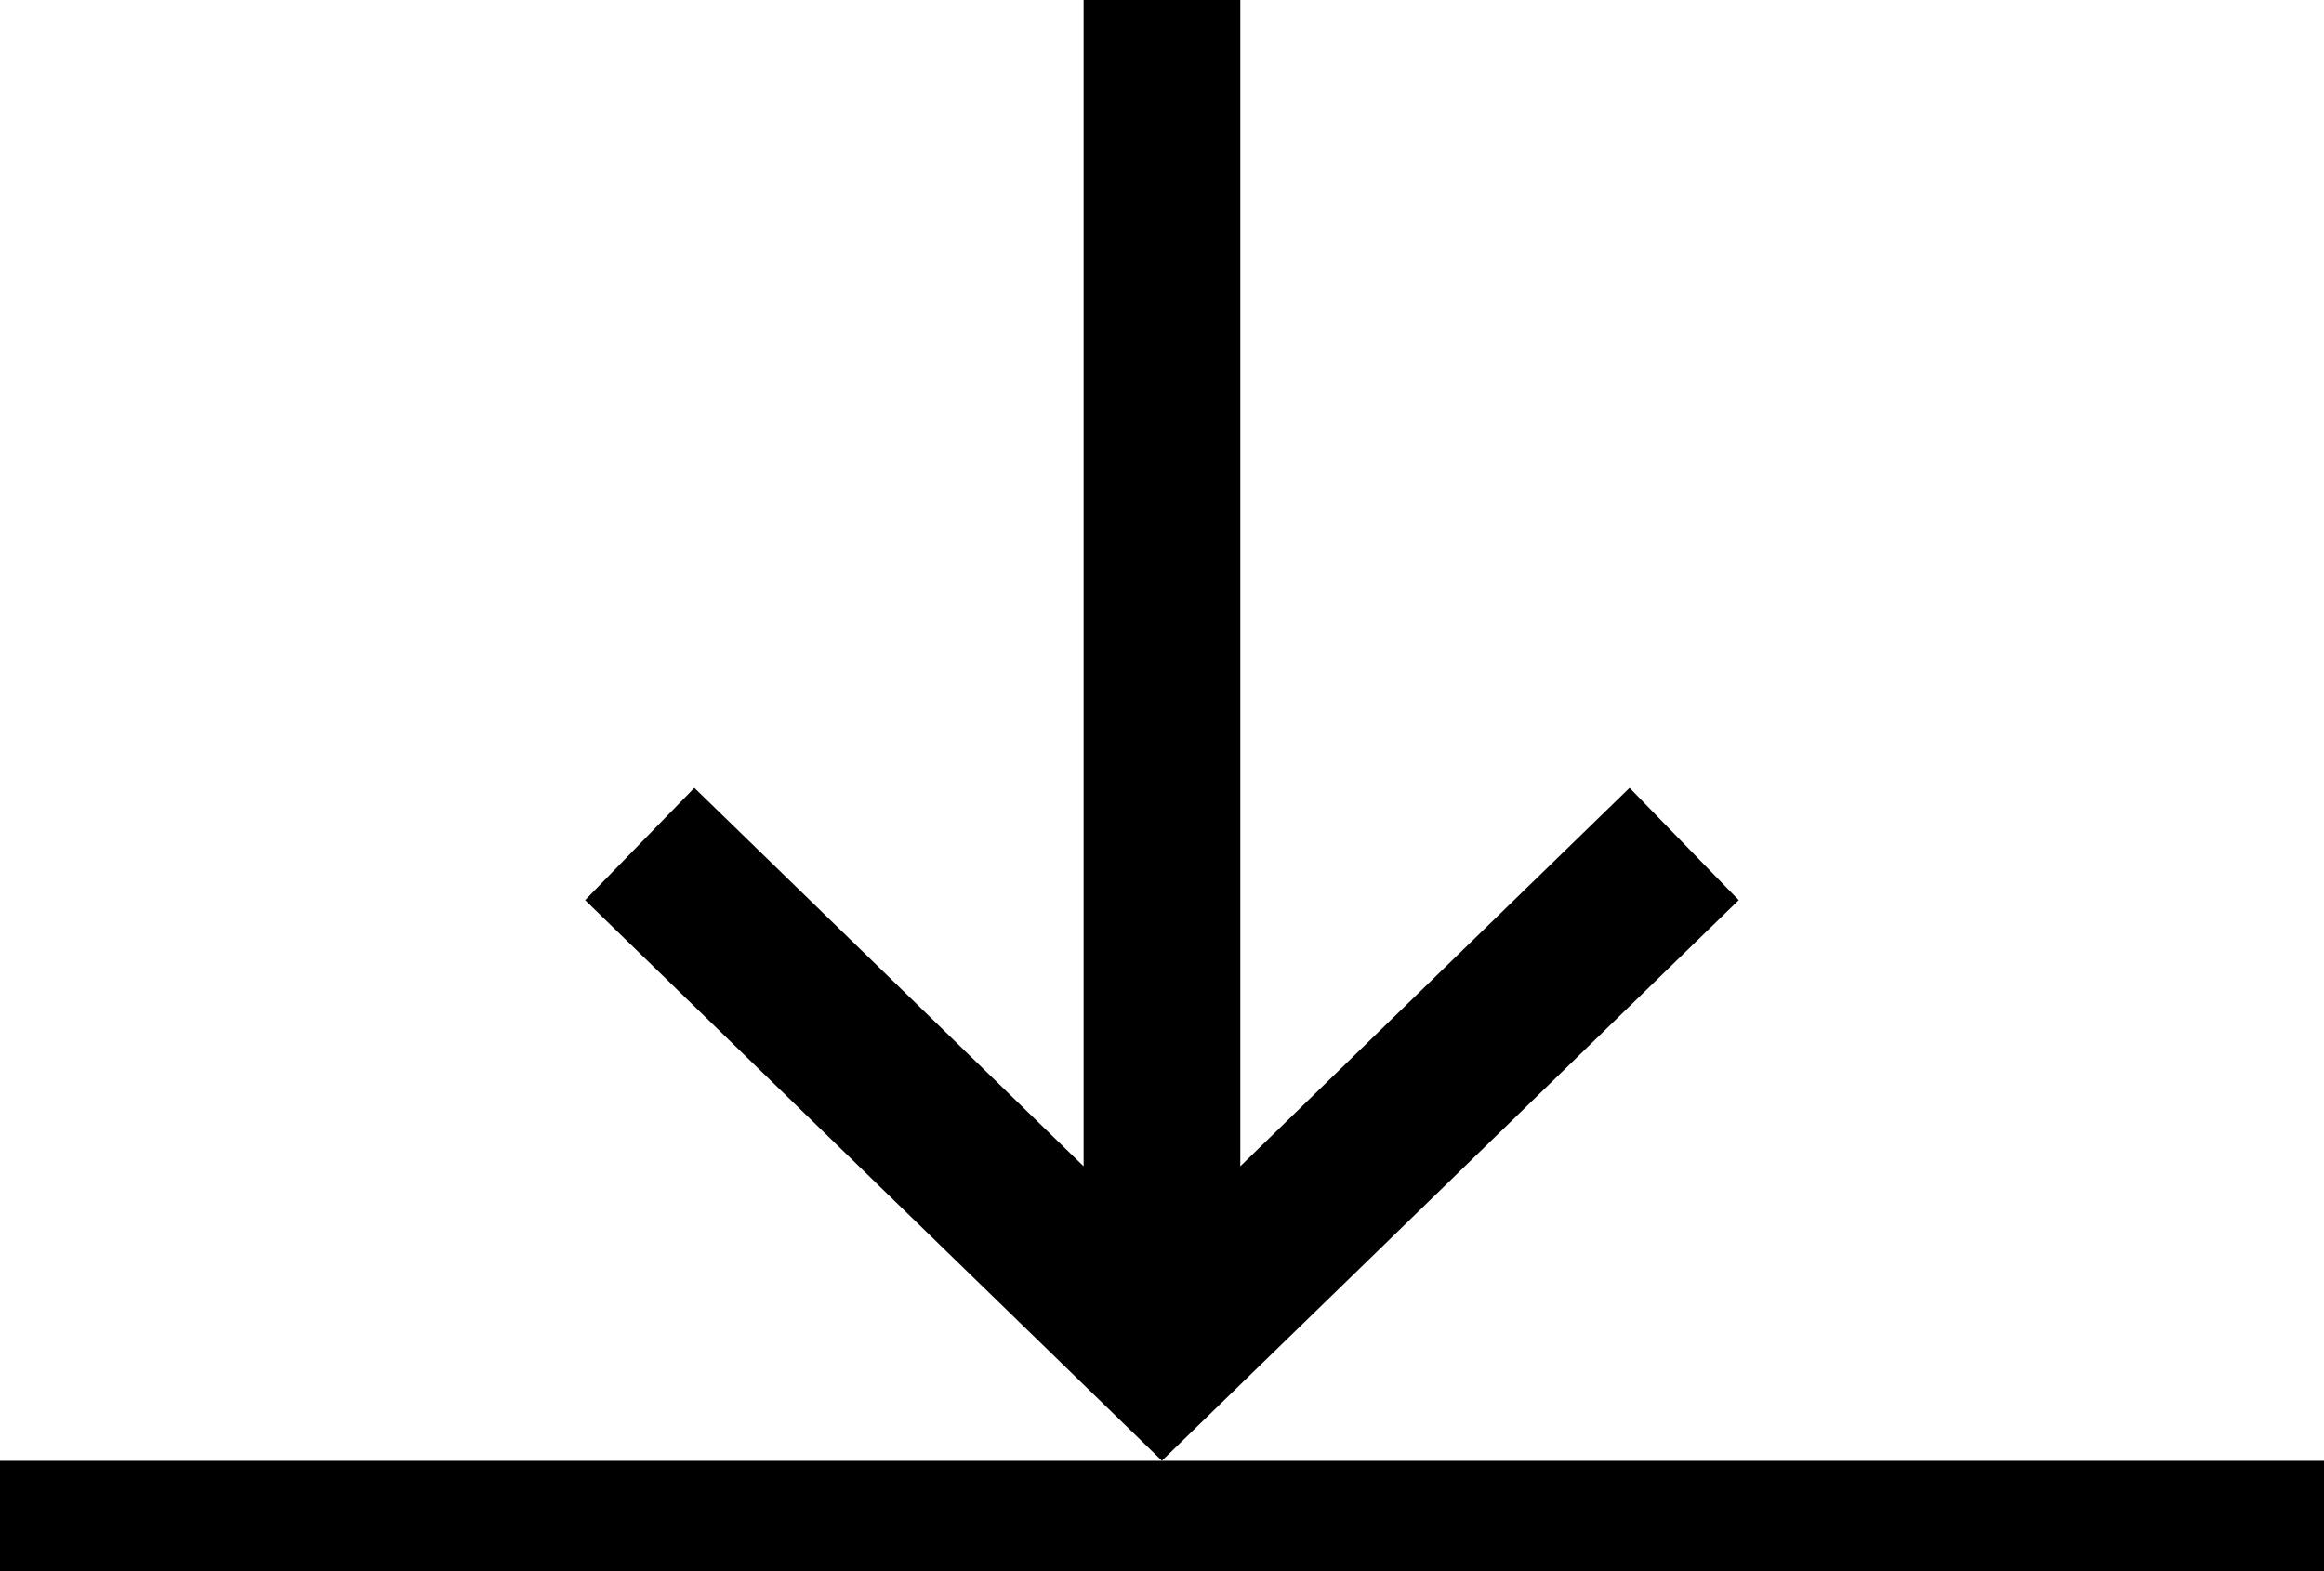 <?xml version="1.0" encoding="utf-8"?>
<!-- Generator: Adobe Illustrator 15.1.0, SVG Export Plug-In . SVG Version: 6.00 Build 0)  -->
<!DOCTYPE svg PUBLIC "-//W3C//DTD SVG 1.1//EN" "http://www.w3.org/Graphics/SVG/1.1/DTD/svg11.dtd">
<svg version="1.1" id="圖層_1" xmlns="http://www.w3.org/2000/svg" xmlns:xlink="http://www.w3.org/1999/xlink" x="0px" y="0px"
	 width="29.678px" height="20.063px" viewBox="0 0 29.678 20.063" enable-background="new 0 0 29.678 20.063" xml:space="preserve">
<polygon points="13.838,0 13.838,14.894 8.867,10.061 7.472,11.495 14.838,18.654 22.204,11.495 20.81,10.061 15.839,14.894 
	15.839,0 "/>
<rect y="18.655" width="29.678" height="1.408"/>
</svg>

